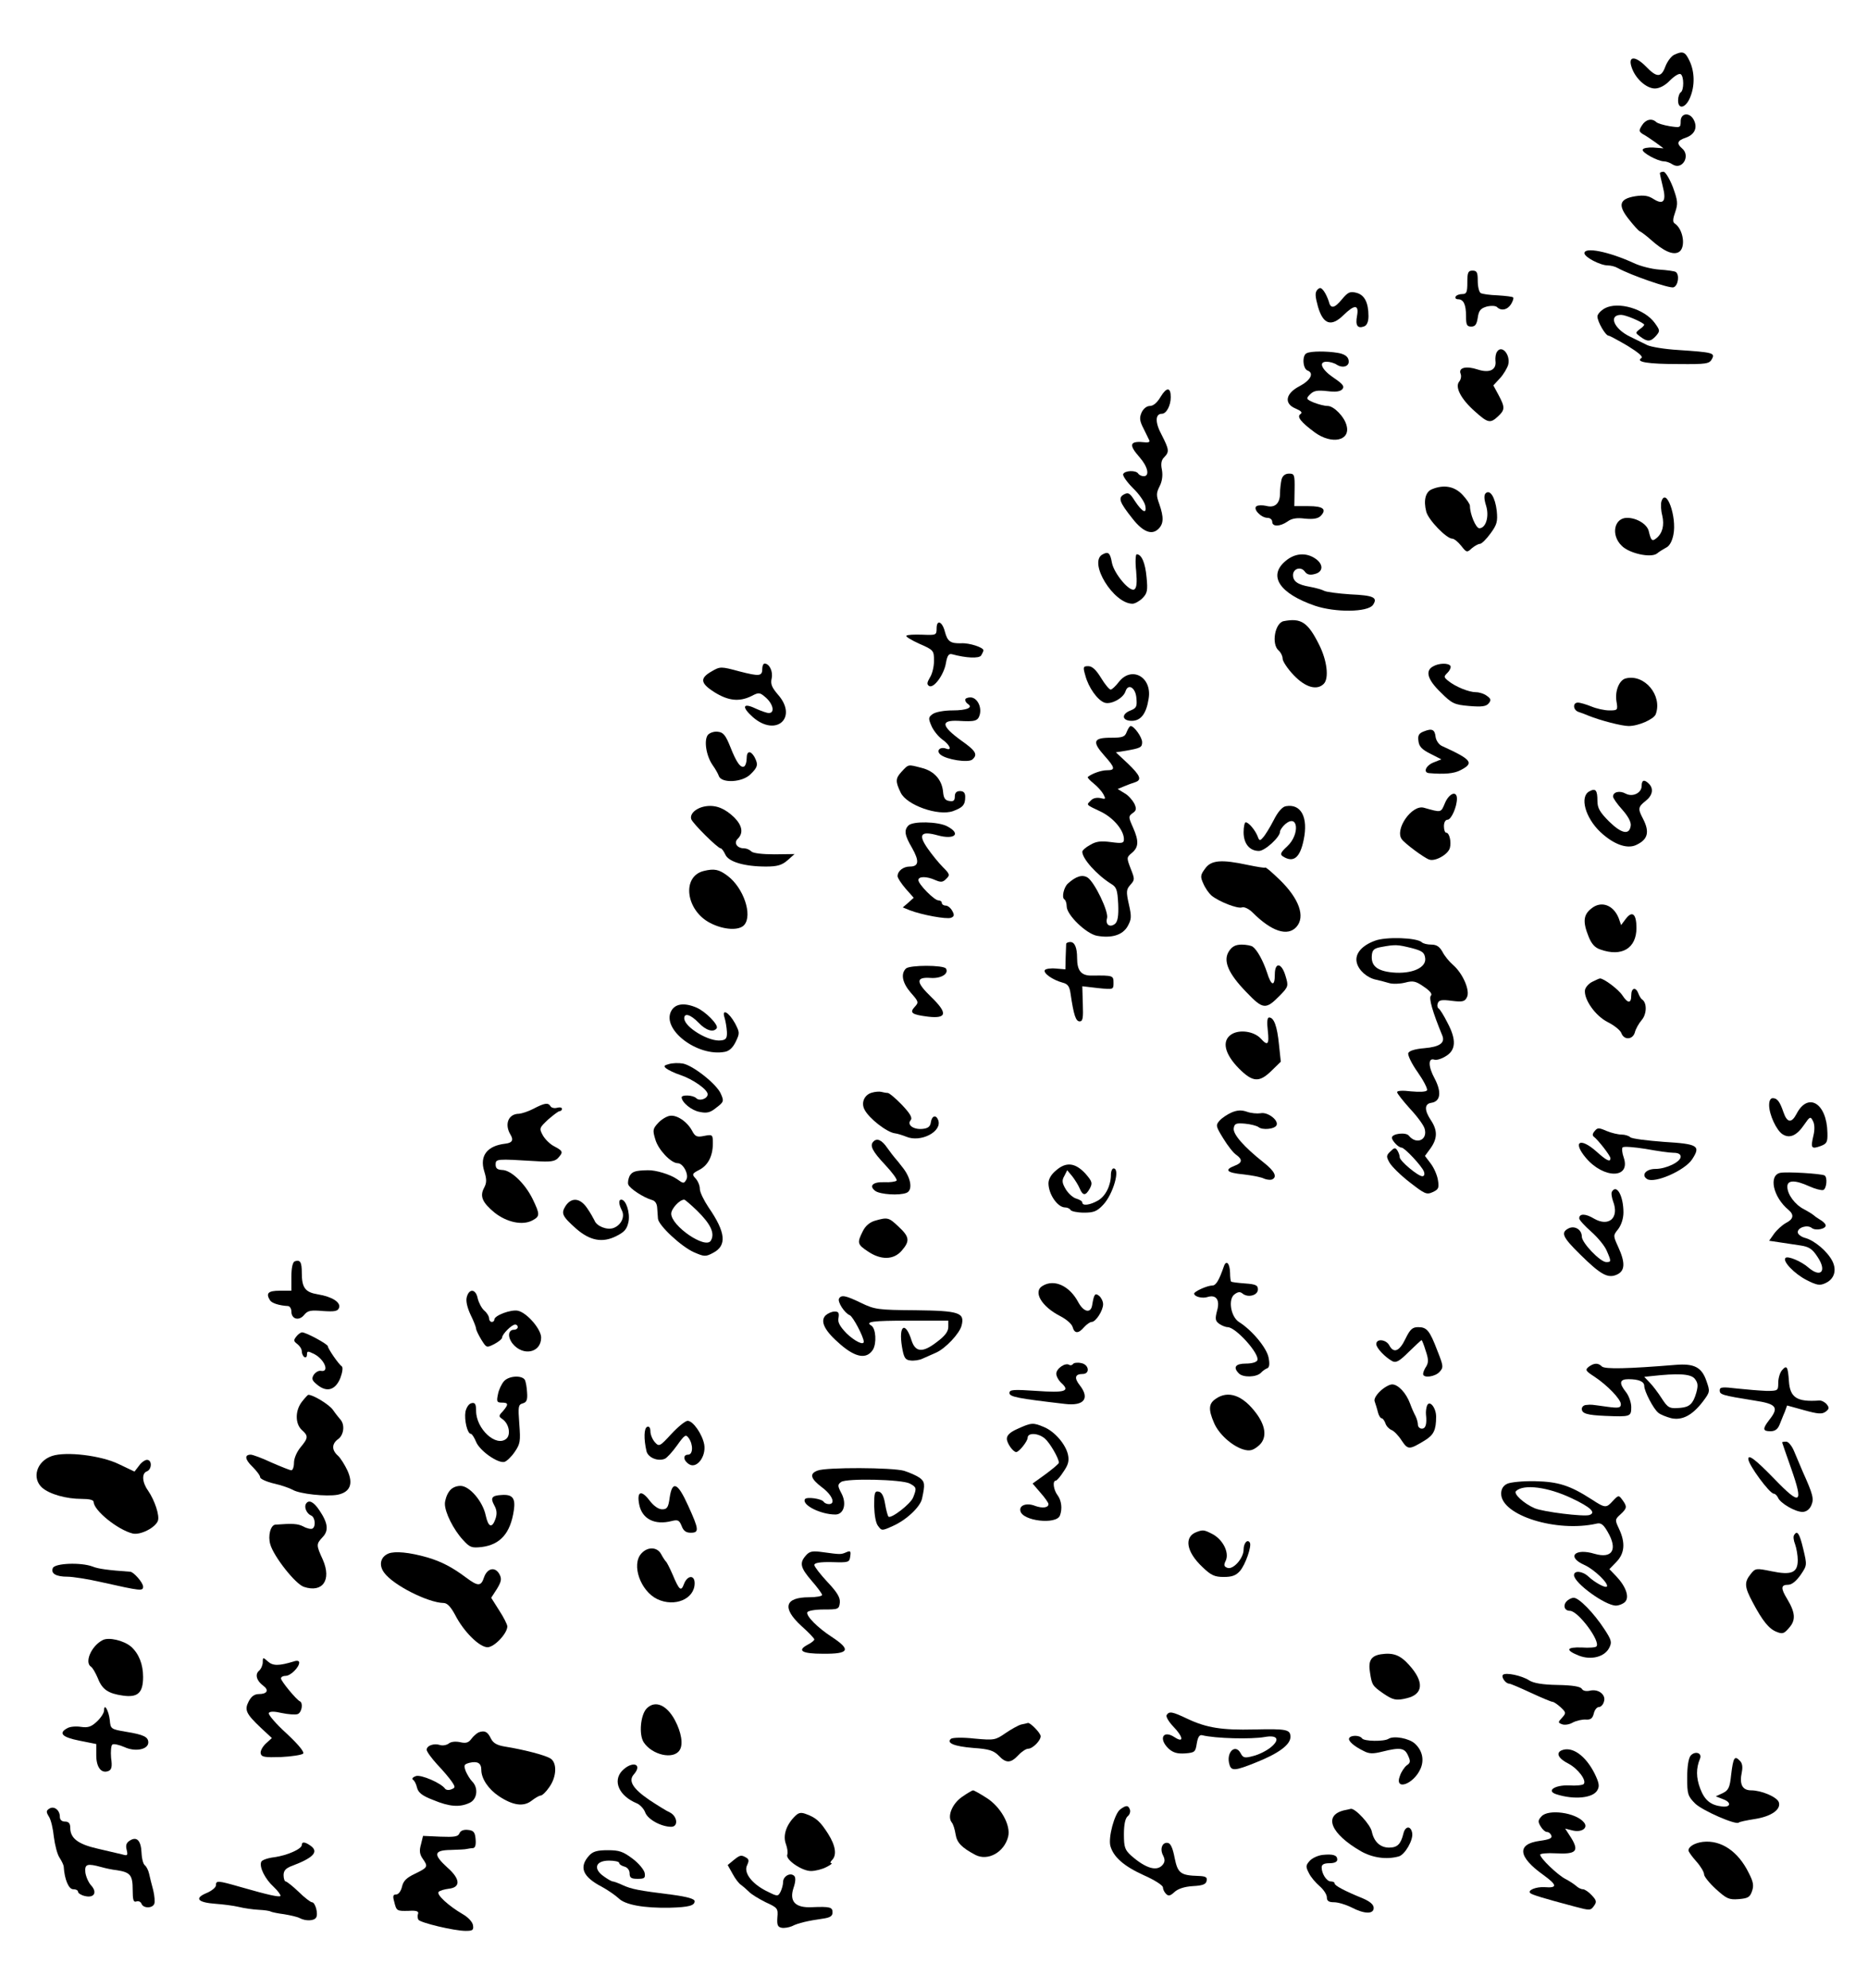 <?xml version="1.0" standalone="no"?>
<!DOCTYPE svg PUBLIC "-//W3C//DTD SVG 20010904//EN"
 "http://www.w3.org/TR/2001/REC-SVG-20010904/DTD/svg10.dtd">
<svg version="1.0" xmlns="http://www.w3.org/2000/svg"
 width="718pt" height="764pt" viewBox="0 0 718 764"
 preserveAspectRatio="xMidYMid meet">
<g transform="translate(0,764) scale(0.1,-0.1)"
fill="#000000" stroke="none">
<path d="M6434 7429 c-11 -6 -26 -26 -33 -45 -16 -43 -33 -43 -75 1 -42 42
-70 40 -54 -5 14 -42 56 -80 89 -80 17 0 39 11 58 31 17 17 35 28 41 24 13 -8
13 -62 0 -70 -5 -3 -10 -17 -10 -31 0 -36 29 -30 46 11 19 45 18 99 -2 141
-17 36 -26 39 -60 23z"/>
<path d="M6460 7174 c0 -25 -2 -25 -42 -19 -24 4 -47 11 -52 16 -17 16 -41 10
-55 -13 -12 -19 -12 -23 3 -33 10 -5 32 -20 49 -32 l31 -23 -39 3 c-21 1 -39
-2 -41 -8 -4 -11 58 -45 82 -45 8 0 23 -5 33 -12 38 -23 70 34 36 62 -22 19
-18 30 15 41 34 12 46 39 30 69 -16 30 -50 26 -50 -6z"/>
<path d="M6380 6974 c0 -3 5 -25 11 -50 15 -57 3 -73 -35 -49 -20 13 -37 16
-70 11 -62 -10 -69 -34 -25 -89 18 -23 37 -44 42 -46 5 -2 24 -16 42 -32 49
-44 85 -60 107 -48 29 15 19 89 -16 111 -7 5 -6 18 3 43 11 33 10 43 -9 96
-13 33 -29 59 -36 59 -8 0 -14 -3 -14 -6z"/>
<path d="M6090 6667 c0 -15 61 -47 90 -47 11 0 28 -4 38 -10 51 -28 201 -80
215 -74 18 7 23 49 8 59 -5 3 -33 7 -63 9 -29 2 -73 13 -98 25 -96 44 -190 63
-190 38z"/>
<path d="M5640 6555 c0 -38 -3 -45 -19 -45 -11 0 -23 -4 -26 -10 -3 -5 1 -10
9 -10 21 0 31 -19 31 -65 0 -33 3 -40 20 -40 15 0 21 8 25 34 4 28 11 36 35
43 17 4 34 3 39 -2 16 -16 40 -11 54 11 7 12 11 23 8 26 -2 3 -29 6 -59 8 -30
1 -60 5 -66 9 -6 4 -11 25 -11 47 0 32 -3 39 -20 39 -17 0 -20 -7 -20 -45z"/>
<path d="M5063 6526 c-9 -11 -8 -25 3 -65 20 -68 51 -78 98 -32 43 42 60 41
52 -3 -7 -37 2 -50 28 -40 10 4 16 18 16 39 0 52 -15 82 -47 90 -24 6 -32 2
-54 -24 -30 -37 -45 -39 -52 -8 -4 12 -12 30 -19 39 -11 14 -15 14 -25 4z"/>
<path d="M6168 6455 c-16 -9 -28 -23 -28 -31 0 -20 31 -74 43 -74 4 0 37 -18
73 -39 42 -26 61 -42 53 -47 -24 -15 25 -23 143 -23 107 -1 118 1 128 19 13
24 4 26 -129 35 -52 3 -106 12 -120 19 -14 7 -43 21 -65 32 -63 30 -85 84 -35
84 17 0 74 -24 88 -36 3 -2 -4 -11 -15 -18 -19 -15 -19 -15 1 -30 27 -20 39
-20 60 3 16 19 16 21 -4 49 -39 55 -142 85 -193 57z"/>
<path d="M5754 6288 c-5 -7 -7 -22 -6 -34 5 -35 -22 -49 -68 -34 -45 15 -75 7
-66 -16 4 -9 1 -23 -5 -30 -18 -21 7 -68 59 -114 51 -46 60 -48 90 -20 27 25
27 35 2 82 l-20 37 25 27 c14 15 28 39 32 52 10 39 -25 79 -43 50z"/>
<path d="M5023 6283 c-19 -7 -16 -60 3 -67 26 -10 11 -38 -31 -60 -54 -28 -61
-67 -15 -86 21 -9 27 -15 19 -21 -16 -10 1 -31 55 -71 65 -47 137 -32 122 26
-8 34 -49 76 -73 76 -12 0 -35 6 -53 13 -30 13 -31 15 -14 32 14 14 28 16 65
12 33 -4 51 -2 59 8 8 10 2 19 -32 42 -48 32 -62 63 -29 63 12 0 30 -5 40 -12
25 -15 51 -4 44 20 -3 13 -17 22 -41 26 -43 7 -102 7 -119 -1z"/>
<path d="M4461 6115 c-13 -22 -28 -35 -41 -35 -12 0 -25 -10 -32 -25 -9 -21
-8 -32 8 -63 10 -20 20 -41 22 -45 2 -5 -4 -8 -14 -7 -62 7 -68 -7 -24 -57 32
-36 40 -73 16 -73 -8 0 -18 5 -21 10 -9 14 -52 12 -58 -2 -2 -7 15 -31 38 -54
23 -22 44 -52 47 -67 7 -34 -11 -26 -40 18 -19 30 -25 34 -42 25 -23 -13 -18
-29 33 -93 39 -50 73 -64 98 -41 22 20 23 45 5 97 -12 33 -12 42 1 68 10 19
13 42 9 64 -5 23 -2 38 9 48 20 21 19 29 -10 86 -26 48 -25 81 1 81 17 0 34
31 34 64 0 39 -16 39 -39 1z"/>
<path d="M4926 5798 c-3 -13 -6 -37 -6 -54 0 -39 -20 -57 -53 -48 -14 3 -31 3
-37 -1 -16 -10 17 -45 42 -45 10 0 18 -7 18 -15 0 -20 30 -19 59 1 16 12 36
15 67 11 32 -3 49 0 60 10 25 26 10 38 -47 38 l-54 0 1 63 c1 58 -1 62 -21 62
-15 0 -25 -8 -29 -22z"/>
<path d="M5504 5760 c-25 -10 -33 -43 -22 -86 8 -32 78 -104 100 -104 7 0 22
-12 34 -27 21 -27 23 -27 41 -10 11 9 25 17 31 17 7 0 25 18 41 40 25 34 28
46 24 87 -6 52 -26 84 -43 67 -6 -6 -6 -22 2 -47 13 -42 -1 -87 -26 -87 -13 0
-36 54 -36 86 0 7 -13 26 -29 43 -30 32 -71 40 -117 21z"/>
<path d="M6386 5713 c-3 -10 -2 -34 3 -53 9 -39 1 -69 -22 -88 -17 -14 -21
-10 -30 28 -7 26 -46 50 -83 50 -50 0 -63 -66 -21 -107 29 -30 113 -48 136
-30 7 6 23 16 34 22 14 6 24 25 29 50 14 69 -28 185 -46 128z"/>
<path d="M4237 5509 c-54 -31 43 -189 116 -189 9 0 27 10 38 21 19 19 21 30
16 81 -5 55 -19 88 -38 88 -4 0 -6 -29 -2 -64 4 -46 2 -65 -7 -71 -18 -11 -78
61 -86 102 -7 39 -14 45 -37 32z"/>
<path d="M4941 5484 c-68 -57 -23 -125 114 -172 78 -26 201 -25 222 3 20 29 3
37 -87 41 -46 3 -90 9 -99 13 -9 5 -34 12 -56 16 -47 8 -65 21 -65 45 0 25 30
34 45 14 8 -12 20 -15 38 -10 34 8 35 38 2 60 -36 24 -79 20 -114 -10z"/>
<path d="M4934 5253 c-34 -7 -48 -89 -19 -113 8 -7 15 -21 15 -31 0 -10 19
-39 43 -64 45 -47 89 -59 115 -33 21 21 13 90 -18 151 -43 86 -69 103 -136 90z"/>
<path d="M3600 5225 c0 -26 -2 -26 -55 -24 -30 1 -58 0 -61 -4 -4 -3 19 -17
50 -31 55 -24 56 -26 56 -66 0 -22 -7 -51 -16 -64 -11 -19 -12 -26 -3 -32 18
-11 58 44 65 89 5 28 11 36 23 33 55 -15 104 -17 112 -5 5 8 9 17 9 20 0 11
-54 29 -86 27 -41 -1 -52 7 -62 44 -10 40 -32 49 -32 13z"/>
<path d="M2930 5071 c0 -30 -10 -31 -88 -11 -70 19 -74 19 -105 1 -48 -27 -46
-46 9 -81 53 -33 95 -38 142 -15 29 15 32 15 56 -6 28 -25 35 -59 11 -59 -8 0
-30 8 -50 17 -50 24 -56 7 -11 -33 90 -78 174 -1 96 87 -23 27 -29 40 -24 62
6 27 -9 57 -27 57 -5 0 -9 -9 -9 -19z"/>
<path d="M5508 5079 c-31 -17 -21 -51 30 -100 43 -43 52 -47 109 -52 48 -4 65
-2 75 10 10 12 9 18 -7 29 -10 8 -29 14 -42 14 -27 0 -79 21 -107 44 -17 14
-17 16 -2 31 9 9 14 21 11 26 -8 12 -45 11 -67 -2z"/>
<path d="M4172 5043 c12 -45 46 -93 73 -103 24 -9 72 16 81 43 10 32 39 15 42
-26 3 -32 0 -38 -22 -47 -37 -14 -34 -40 4 -40 35 0 56 27 65 85 14 83 -65
127 -114 65 -13 -17 -27 -30 -32 -30 -5 0 -22 20 -37 45 -19 31 -34 45 -49 45
-20 0 -21 -3 -11 -37z"/>
<path d="M6249 5033 c-25 -6 -42 -48 -36 -87 6 -35 5 -36 -27 -36 -19 0 -50 7
-69 15 -20 8 -43 15 -52 15 -21 0 -19 -29 3 -36 9 -3 26 -9 37 -14 47 -19 129
-40 155 -40 38 0 96 26 104 45 27 72 -43 156 -115 138z"/>
<path d="M3710 4951 c0 -6 5 -13 10 -16 22 -14 -4 -25 -59 -25 -32 0 -65 -6
-76 -14 -17 -12 -17 -17 -5 -45 7 -17 26 -41 41 -52 30 -21 40 -45 16 -36 -24
9 -40 -8 -22 -23 23 -19 105 -32 122 -19 22 19 15 33 -42 73 -77 56 -81 79
-12 76 65 -4 76 -1 83 24 8 31 -11 66 -36 66 -11 0 -20 -4 -20 -9z"/>
<path d="M4331 4828 c-7 -20 -16 -23 -62 -23 -67 0 -72 -15 -24 -69 42 -47 43
-56 9 -56 -21 0 -58 -13 -73 -26 -2 -2 8 -13 23 -25 14 -11 31 -30 37 -41 10
-19 9 -20 -11 -15 -14 3 -29 0 -37 -9 -18 -18 -21 -15 40 -44 48 -24 87 -71
87 -105 0 -15 -6 -17 -50 -11 -39 5 -57 3 -80 -11 -17 -9 -30 -21 -30 -26 0
-27 56 -89 110 -123 22 -13 25 -23 28 -78 2 -46 -2 -67 -12 -76 -20 -16 -38
-3 -31 21 8 24 -48 140 -75 157 -20 12 -44 5 -75 -23 -16 -14 -25 -54 -14 -61
5 -3 9 -15 9 -27 0 -33 75 -105 116 -113 56 -10 98 2 118 36 15 27 16 37 5 85
-11 49 -10 57 6 75 17 19 17 22 1 62 -16 42 -16 43 4 60 27 22 28 46 5 98 -18
40 -18 43 -2 55 15 10 16 17 7 37 -7 13 -23 32 -38 40 l-26 16 24 10 c14 6 33
13 43 16 27 9 20 26 -28 72 l-46 43 38 6 c57 10 63 13 63 33 0 19 -31 62 -44
62 -4 0 -10 -10 -15 -22z"/>
<path d="M5472 4829 c-18 -7 -23 -15 -20 -36 2 -21 13 -33 45 -49 l43 -22 -30
-12 c-30 -12 -41 -39 -17 -41 58 -5 97 -2 122 12 52 27 42 40 -72 92 -12 5
-23 21 -25 35 -3 29 -14 34 -46 21z"/>
<path d="M2721 4816 c-16 -20 -7 -80 18 -116 10 -14 21 -33 24 -42 10 -29 91
-25 122 7 28 27 30 37 15 66 -15 26 -30 24 -30 -5 0 -14 -4 -27 -9 -31 -14 -8
-30 14 -54 75 -18 45 -27 56 -48 58 -14 2 -31 -4 -38 -12z"/>
<path d="M3465 4674 c-23 -25 -24 -37 -3 -80 23 -48 144 -91 201 -71 38 14 47
24 47 55 0 15 -6 22 -20 22 -14 0 -20 -7 -20 -21 0 -15 -5 -20 -21 -17 -16 2
-22 11 -24 34 -4 47 -34 81 -82 93 -54 14 -50 15 -78 -15z"/>
<path d="M6310 4620 c0 -27 -34 -44 -61 -30 -23 13 -49 7 -49 -11 0 -6 16 -29
36 -51 22 -25 34 -47 32 -61 -5 -37 -35 -31 -83 16 -36 36 -45 52 -45 79 0 42
-7 50 -31 37 -38 -20 -16 -101 42 -156 50 -47 101 -66 136 -51 47 21 55 50 28
102 -20 38 -19 45 10 68 27 21 32 47 13 66 -18 18 -28 15 -28 -8z"/>
<path d="M5554 4554 c-16 -38 -13 -37 -81 -18 -46 13 -113 -83 -85 -121 11
-16 85 -71 105 -78 23 -9 74 20 80 45 6 23 -2 58 -14 58 -5 0 -9 11 -9 25 0
15 6 25 14 25 14 0 36 49 36 81 0 32 -30 21 -46 -17z"/>
<path d="M2715 4542 c-38 -5 -65 -29 -58 -50 6 -17 102 -112 113 -112 4 0 12
-11 18 -24 12 -28 74 -46 156 -46 43 0 61 5 83 24 l27 24 -77 -1 c-46 0 -82 4
-89 11 -7 7 -19 12 -28 12 -27 0 -41 21 -24 37 22 22 17 50 -13 81 -35 34 -69
49 -108 44z"/>
<path d="M4943 4542 c-14 -2 -31 -21 -48 -55 -15 -29 -33 -58 -41 -66 -11 -13
-14 -12 -20 5 -9 23 -34 54 -46 54 -4 0 -8 -17 -8 -38 0 -44 23 -72 59 -72 23
0 81 53 81 74 0 6 9 19 20 29 50 42 57 -39 8 -85 -26 -24 -29 -31 -17 -39 41
-26 66 -5 80 64 18 86 -10 139 -68 129z"/>
<path d="M3492 4468 c-18 -18 -15 -38 14 -87 28 -50 26 -71 -9 -71 -25 0 -47
-17 -47 -37 0 -7 14 -28 31 -48 l31 -35 -21 -19 -21 -18 27 -11 c47 -18 140
-35 158 -29 13 5 14 11 5 27 -6 11 -17 20 -25 20 -8 0 -15 5 -15 10 0 6 -6 10
-13 10 -16 0 -77 62 -77 78 0 15 32 15 65 0 21 -9 29 -9 42 5 15 14 14 18 -13
45 -16 16 -42 48 -58 71 -38 54 -27 69 38 51 66 -18 92 6 36 35 -35 18 -131
20 -148 3z"/>
<path d="M4632 4302 c-18 -24 -19 -31 -7 -57 7 -17 21 -37 31 -46 29 -24 101
-52 118 -46 8 3 26 -5 41 -20 72 -72 134 -93 168 -55 35 39 11 108 -64 181
-29 28 -54 50 -56 47 -2 -2 -32 3 -66 10 -102 22 -142 19 -165 -14z"/>
<path d="M2705 4293 c-86 -21 -69 -152 25 -200 52 -27 112 -30 131 -7 32 38
-3 142 -64 188 -33 25 -51 29 -92 19z"/>
<path d="M6117 4149 c-31 -24 -34 -51 -11 -108 11 -28 24 -43 46 -50 82 -29
138 5 138 83 0 54 -16 68 -41 35 l-18 -24 -9 26 c-20 51 -67 69 -105 38z"/>
<path d="M5285 4025 c-52 -19 -78 -51 -70 -84 7 -30 40 -59 75 -66 14 -3 36
-9 50 -13 14 -4 41 -3 61 2 30 8 41 6 72 -16 24 -16 33 -28 27 -34 -9 -9 6
-62 44 -154 11 -28 -11 -43 -69 -48 -36 -3 -59 -10 -62 -19 -3 -7 13 -41 36
-73 23 -33 39 -64 36 -70 -4 -6 -28 -7 -61 -4 -32 4 -54 3 -54 -3 0 -5 23 -34
50 -64 28 -30 53 -64 56 -77 12 -43 -32 -62 -61 -26 -11 14 -65 8 -65 -8 0
-11 25 -38 37 -38 12 0 79 -72 86 -92 4 -11 1 -18 -6 -18 -17 0 -87 59 -87 73
0 7 -4 18 -9 26 -8 12 -12 11 -27 -4 -16 -15 -16 -20 -3 -43 8 -14 42 -48 77
-75 58 -45 65 -49 89 -38 22 10 25 16 20 46 -3 19 -15 47 -28 64 l-22 29 22
30 c26 37 27 68 1 107 -26 39 -25 63 1 67 36 5 41 41 13 94 -25 46 -25 80 -1
72 6 -3 26 2 42 12 41 23 44 63 9 129 -14 28 -30 54 -35 56 -4 3 -6 12 -2 21
4 11 16 13 53 8 41 -5 50 -3 58 13 14 25 -15 92 -53 125 -15 13 -33 35 -41 51
-11 19 -22 27 -42 27 -16 0 -32 4 -37 9 -19 18 -138 22 -180 6z m140 -28 c42
-11 50 -17 53 -39 5 -37 -52 -62 -126 -55 -60 6 -83 26 -79 67 2 20 9 26 37
31 54 10 62 9 115 -4z"/>
<path d="M4098 4013 c0 -5 -1 -28 -2 -53 l-1 -45 -36 3 c-21 2 -40 -1 -43 -6
-7 -12 31 -38 68 -48 20 -5 27 -14 31 -43 12 -82 20 -106 35 -106 12 0 14 13
12 67 l-2 68 60 -7 c60 -6 60 -6 60 20 0 28 -1 29 -82 28 -42 -1 -58 18 -58
68 0 39 -9 61 -26 61 -8 0 -15 -3 -16 -7z"/>
<path d="M4724 3985 c-24 -36 -4 -85 66 -157 65 -68 75 -69 130 -13 32 33 33
36 21 75 -15 51 -41 54 -41 5 0 -48 -14 -44 -30 8 -15 45 -38 87 -55 99 -5 4
-25 8 -42 8 -24 0 -37 -7 -49 -25z"/>
<path d="M3482 3918 c-21 -21 -13 -56 19 -93 30 -34 31 -37 15 -54 -21 -23
-12 -30 52 -38 72 -8 75 14 11 76 -59 57 -60 77 -2 73 40 -3 71 16 59 36 -9
14 -140 14 -154 0z"/>
<path d="M6120 3867 c-14 -7 -26 -21 -28 -32 -4 -36 40 -99 88 -123 24 -12 48
-31 52 -42 10 -28 44 -26 52 3 3 13 15 34 26 47 20 23 21 66 2 79 -5 3 -11 14
-15 24 -10 26 -27 21 -27 -8 0 -32 -13 -32 -34 0 -15 23 -71 65 -86 65 -3 0
-16 -6 -30 -13z"/>
<path d="M2580 3755 c-38 -71 101 -177 206 -157 17 3 31 16 42 39 16 33 15 36
-3 71 -24 43 -52 58 -40 21 4 -13 8 -37 9 -54 1 -24 -3 -31 -22 -33 -46 -7
-142 51 -142 85 0 22 25 14 55 -17 28 -30 58 -39 70 -21 7 13 -43 64 -78 79
-47 20 -82 15 -97 -13z"/>
<path d="M4873 3680 c6 -54 0 -61 -27 -31 -26 28 -82 36 -113 16 -38 -25 -26
-75 29 -131 53 -53 78 -55 125 -9 l36 35 -7 66 c-7 70 -19 104 -38 104 -7 0
-9 -17 -5 -50z"/>
<path d="M2571 3551 c-19 -5 -21 -8 -10 -17 8 -6 32 -18 54 -25 48 -16 105
-56 105 -74 0 -17 -31 -28 -44 -15 -12 12 -56 14 -56 3 1 -20 39 -51 70 -56
28 -6 41 -2 64 17 28 21 29 25 17 52 -15 37 -106 109 -146 117 -17 3 -41 2
-54 -2z"/>
<path d="M3351 3441 c-29 -8 -42 -39 -28 -65 17 -34 86 -87 116 -91 9 -1 29
-7 44 -13 56 -24 140 20 123 64 -8 21 -24 17 -28 -8 -2 -17 -11 -24 -31 -26
-35 -4 -62 15 -47 33 8 9 -1 25 -33 59 -24 25 -49 46 -55 46 -6 0 -16 2 -24 4
-7 2 -24 1 -37 -3z"/>
<path d="M6800 3393 c0 -36 28 -97 52 -112 27 -17 54 -5 82 36 22 32 25 34 34
16 7 -12 8 -34 2 -58 -11 -47 -8 -52 28 -39 24 9 27 15 26 51 -2 114 -75 158
-119 72 -19 -36 -36 -34 -50 7 -14 41 -24 54 -41 54 -9 0 -14 -10 -14 -27z"/>
<path d="M2050 3379 c-19 -10 -44 -18 -55 -19 -41 0 -57 -40 -33 -80 13 -21 7
-32 -20 -35 -69 -8 -99 -46 -81 -105 10 -32 10 -45 0 -64 -18 -33 -7 -57 40
-96 47 -37 107 -50 145 -30 30 16 30 23 1 83 -29 59 -83 111 -117 111 -18 1
-25 6 -25 21 0 22 4 22 153 13 58 -4 75 -1 87 12 21 23 19 27 -15 45 -16 8
-36 28 -44 43 -14 26 -13 28 21 60 20 17 39 32 44 32 5 0 9 4 9 9 0 5 -8 7
-19 4 -10 -3 -22 0 -25 6 -9 15 -24 12 -66 -10z"/>
<path d="M4734 3365 c-16 -7 -37 -21 -46 -31 -16 -18 -15 -22 14 -69 17 -28
39 -56 50 -63 25 -18 23 -31 -7 -42 -41 -16 -29 -27 35 -33 34 -4 69 -11 78
-16 9 -4 23 -6 30 -4 23 9 12 32 -30 65 -77 61 -119 109 -116 132 3 18 8 21
43 18 22 -2 45 -8 52 -13 15 -13 65 -8 70 8 7 19 -35 51 -62 45 -13 -2 -37 0
-53 6 -20 7 -37 6 -58 -3z"/>
<path d="M2574 3352 c-12 -2 -32 -14 -44 -27 -21 -23 -22 -28 -11 -64 11 -39
60 -91 86 -91 21 0 44 -44 33 -63 -9 -16 -11 -16 -36 2 -26 18 -82 35 -112 34
-48 -1 -60 -5 -70 -22 -5 -11 -8 -26 -5 -33 6 -16 59 -50 90 -59 13 -3 20 -14
21 -30 1 -13 2 -32 3 -42 2 -26 89 -107 138 -129 39 -17 45 -18 73 -3 55 28
50 79 -17 176 -18 27 -33 58 -33 70 0 13 -7 30 -16 40 -15 16 -14 19 13 33 34
17 53 53 53 102 0 34 -1 35 -33 29 -28 -6 -35 -3 -47 20 -19 35 -59 62 -86 57z
m105 -364 c53 -52 70 -88 53 -116 -21 -33 -152 57 -152 104 0 19 32 54 50 54
3 0 25 -19 49 -42z"/>
<path d="M6129 3293 c-8 -9 -9 -17 -3 -21 16 -12 64 -73 64 -83 0 -16 -14 -10
-54 26 -63 56 -93 38 -40 -25 69 -81 173 -80 145 2 -6 17 -8 35 -4 39 5 4 44
1 88 -6 44 -8 92 -15 108 -15 17 0 27 -5 27 -15 0 -20 -56 -47 -97 -47 -37 0
-56 -24 -32 -39 29 -18 145 33 173 76 34 52 23 59 -109 67 -65 5 -123 12 -129
18 -5 5 -20 10 -33 10 -13 0 -39 6 -58 14 -30 13 -35 13 -46 -1z"/>
<path d="M3357 3253 c-15 -15 -4 -37 45 -89 28 -30 48 -57 44 -61 -4 -4 -25
-7 -46 -6 -45 2 -62 -14 -35 -34 19 -13 91 -18 119 -7 24 9 19 53 -11 93 -15
20 -30 38 -33 41 -3 3 -16 20 -29 38 -21 31 -40 40 -54 25z"/>
<path d="M4060 3143 c-19 -15 -30 -34 -30 -50 0 -42 35 -93 64 -93 8 0 18 -4
21 -10 3 -5 27 -10 52 -10 37 0 50 5 74 31 38 41 66 139 39 139 -5 0 -10 -11
-10 -24 0 -41 -20 -82 -49 -99 -31 -18 -61 -22 -61 -8 0 5 -10 11 -23 15 -12
3 -30 19 -40 35 -15 25 -16 35 -6 52 l11 22 20 -24 c10 -13 23 -34 28 -46 12
-29 23 -29 39 0 11 21 9 27 -17 57 -39 42 -74 46 -112 13z"/>
<path d="M6843 3133 c-46 -9 -28 -93 31 -142 23 -19 20 -36 -10 -51 -14 -8
-34 -26 -45 -41 l-19 -27 40 -6 c22 -3 58 -9 80 -12 33 -5 46 -13 66 -44 37
-55 13 -82 -35 -41 -27 24 -80 46 -88 37 -13 -12 34 -61 81 -85 39 -20 51 -22
72 -12 34 15 45 49 27 85 -19 37 -68 79 -105 89 -15 4 -28 14 -28 22 0 18 37
30 54 16 15 -12 58 -3 53 12 -2 6 -12 15 -23 21 -10 6 -21 14 -24 17 -3 3 -19
13 -36 22 -35 18 -64 57 -64 87 0 26 30 26 85 1 22 -10 46 -16 53 -14 13 5 17
49 5 56 -13 7 -146 15 -170 10z"/>
<path d="M6196 3061 c-4 -5 -1 -22 4 -37 25 -64 -16 -100 -73 -67 -33 20 -57
20 -57 1 0 -6 21 -29 46 -51 26 -23 53 -56 60 -74 18 -41 17 -43 -2 -43 -23 0
-94 74 -94 98 0 27 -28 44 -52 31 -30 -16 -21 -34 45 -99 79 -78 107 -94 142
-78 31 14 33 45 5 106 -20 44 -20 44 0 69 12 16 20 41 20 64 0 63 -26 110 -44
80z"/>
<path d="M2174 3006 c-18 -29 -14 -39 41 -88 53 -46 101 -55 154 -28 32 16 41
27 47 56 6 35 -10 84 -28 84 -11 0 -10 -17 2 -41 13 -24 -2 -57 -32 -68 -25
-9 -65 7 -73 29 -4 8 -16 30 -28 47 -27 40 -60 43 -83 9z"/>
<path d="M3363 2949 c-20 -6 -37 -20 -47 -41 -22 -44 -21 -50 20 -77 50 -34
99 -33 130 3 32 37 30 53 -12 92 -38 36 -42 37 -91 23z"/>
<path d="M1133 2793 c-8 -3 -13 -25 -13 -59 l0 -54 -45 0 c-45 0 -54 -10 -37
-37 7 -11 35 -20 70 -22 6 -1 12 -10 12 -21 0 -30 30 -37 49 -13 14 17 25 19
72 15 45 -3 57 -1 62 12 8 21 -26 43 -81 52 -49 8 -62 25 -62 83 0 41 -6 51
-27 44z"/>
<path d="M4704 2773 c-18 -52 -30 -73 -44 -73 -20 0 -70 -23 -70 -31 0 -12 32
-20 52 -13 33 10 48 -12 36 -53 -8 -31 -7 -39 8 -50 10 -7 25 -13 33 -13 32
-1 123 -103 114 -127 -3 -8 -22 -13 -44 -13 -40 0 -51 -14 -27 -38 16 -16 66
-15 84 2 7 8 19 16 25 18 8 3 10 16 5 41 -7 37 -63 105 -114 137 -32 21 -42
88 -17 106 13 10 22 11 31 3 21 -17 59 -7 59 16 0 16 -8 20 -50 23 -27 2 -51
5 -53 7 -2 2 -4 17 -4 34 -1 37 -15 51 -24 24z"/>
<path d="M4008 2699 c-39 -22 -5 -80 68 -117 23 -12 44 -30 47 -42 7 -25 22
-26 44 0 10 11 23 20 29 20 16 0 44 44 44 68 0 11 -7 25 -15 32 -16 13 -20 7
-27 -35 -5 -33 -32 -28 -53 10 -33 63 -92 91 -137 64z"/>
<path d="M1794 2655 c-4 -15 2 -40 15 -68 12 -24 21 -48 21 -53 0 -5 9 -24 20
-42 20 -32 20 -32 50 -17 17 9 30 20 30 25 0 13 37 50 50 50 6 0 10 -4 10 -10
0 -5 -6 -10 -14 -10 -23 0 -26 -27 -6 -53 40 -50 110 -36 110 23 0 32 -54 95
-89 103 -26 6 -91 -18 -91 -34 0 -5 -4 -9 -10 -9 -5 0 -10 6 -10 13 0 8 -8 22
-19 31 -10 9 -21 30 -25 47 -7 36 -33 39 -42 4z"/>
<path d="M3225 2650 c-7 -12 21 -56 41 -64 12 -4 54 -84 54 -102 0 -15 -35 2
-66 32 -26 27 -35 43 -31 60 3 19 0 24 -15 24 -11 0 -26 -7 -35 -15 -22 -23
-3 -60 58 -112 58 -50 100 -57 124 -20 15 24 12 82 -6 93 -25 15 4 19 144 19
l152 0 0 -24 c0 -18 -13 -35 -44 -58 -54 -42 -82 -40 -97 5 -24 77 -51 60 -37
-24 7 -41 12 -50 32 -52 13 -2 35 1 47 7 13 6 36 16 52 23 36 16 90 73 98 104
13 50 -9 57 -178 59 -144 1 -156 3 -208 28 -60 29 -76 32 -85 17z"/>
<path d="M5402 2495 c-23 -48 -45 -57 -62 -25 -12 23 -50 27 -50 5 0 -15 33
-50 62 -66 14 -7 27 0 63 36 26 25 47 45 49 45 2 0 9 -18 16 -41 11 -32 11
-45 2 -60 -7 -10 -12 -23 -12 -29 0 -17 46 -11 63 8 16 17 15 23 -8 81 -30 79
-41 91 -74 91 -22 0 -31 -8 -49 -45z"/>
<path d="M1139 2504 c-11 -14 -11 -18 4 -29 9 -7 17 -19 17 -28 0 -9 5 -19 10
-22 6 -3 10 1 10 10 0 14 3 14 29 1 39 -21 58 -70 25 -64 -9 2 -21 -5 -28 -15
-9 -15 -7 -22 13 -38 37 -31 70 -21 89 25 8 21 11 41 6 45 -13 9 -54 69 -54
78 -1 8 -83 53 -99 53 -5 0 -15 -7 -22 -16z"/>
<path d="M4124 2398 c-3 -4 -9 -6 -14 -3 -15 10 -50 -14 -50 -34 0 -10 9 -26
20 -36 34 -31 14 -38 -96 -30 -89 6 -104 5 -104 -8 0 -15 33 -21 213 -42 74
-9 97 21 57 72 -22 28 -18 43 11 43 30 0 25 37 -6 42 -14 3 -28 1 -31 -4z"/>
<path d="M6107 2388 c-15 -12 -13 -16 21 -38 50 -33 102 -87 102 -106 0 -14
-8 -16 -52 -10 -66 9 -60 9 -80 7 -10 0 -18 -7 -18 -15 0 -18 20 -24 90 -27
97 -4 100 -3 100 34 0 17 -9 43 -20 57 -28 35 -25 50 9 50 40 0 61 -9 61 -26
0 -20 35 -88 54 -103 8 -7 31 -16 50 -21 42 -9 81 11 122 65 27 36 27 38 13
78 -18 53 -47 68 -119 62 -183 -15 -272 -17 -283 -6 -14 14 -29 14 -50 -1z
m406 -45 c13 -16 15 -26 7 -55 -12 -42 -26 -55 -60 -58 -43 -4 -49 -1 -74 38
-13 20 -33 47 -45 59 l-21 22 28 3 c100 11 148 9 165 -9z"/>
<path d="M6849 2374 c-8 -10 -14 -31 -14 -48 0 -30 -1 -31 -45 -31 -25 1 -75
5 -112 9 -58 7 -68 6 -68 -7 0 -16 8 -19 133 -39 86 -13 96 -26 57 -75 -26
-34 -25 -43 5 -43 18 0 28 8 35 25 6 14 14 36 20 49 l9 25 65 -18 c54 -15 69
-16 83 -6 14 11 15 15 4 29 -7 8 -20 15 -29 14 -85 -6 -112 11 -116 75 -4 56
-8 63 -27 41z"/>
<path d="M1937 2332 c-9 -10 -20 -33 -23 -50 -6 -28 -4 -32 15 -32 26 0 26 -7
4 -33 -17 -18 -17 -20 -1 -31 25 -18 32 -60 14 -75 -39 -33 -116 38 -116 107
0 26 -4 33 -17 30 -11 -2 -20 -16 -24 -33 -5 -31 7 -85 21 -85 4 0 13 -14 20
-31 14 -34 82 -82 108 -77 9 2 27 19 40 38 22 32 23 42 18 108 -5 67 -4 74 13
79 15 4 19 13 17 41 -1 21 -5 43 -9 50 -12 18 -62 15 -80 -6z"/>
<path d="M5306 2295 c-17 -16 -26 -32 -22 -41 3 -9 9 -27 12 -40 3 -13 10 -24
14 -24 5 0 11 -9 15 -19 3 -11 14 -22 23 -26 9 -3 27 -21 39 -40 25 -37 29
-37 90 0 34 21 43 40 43 91 0 35 -26 66 -35 42 -3 -7 -5 -23 -4 -33 4 -38 -1
-55 -16 -55 -8 0 -15 7 -15 15 0 8 -4 23 -9 33 -5 9 -15 31 -21 48 -15 41 -46
74 -69 74 -10 0 -30 -11 -45 -25z"/>
<path d="M1161 2254 c-27 -34 -27 -85 -1 -109 26 -23 25 -31 -5 -67 -14 -17
-25 -42 -25 -59 0 -16 -5 -29 -10 -29 -6 0 -40 14 -77 30 -36 17 -72 30 -79
30 -25 0 -23 -18 6 -46 16 -16 30 -34 30 -41 0 -6 24 -17 53 -24 28 -6 61 -18
72 -24 26 -16 130 -27 173 -19 48 10 61 42 37 94 -10 21 -26 47 -36 56 -25 22
-24 46 1 64 21 15 26 53 10 73 -6 7 -20 24 -31 40 -16 21 -75 57 -94 57 -2 0
-13 -12 -24 -26z"/>
<path d="M4672 2264 c-26 -18 -28 -40 -6 -91 18 -44 70 -90 113 -103 24 -7 36
-4 56 12 35 27 33 73 -5 125 -52 71 -109 92 -158 57z"/>
<path d="M2580 2129 c-44 -48 -47 -49 -63 -31 -9 10 -17 29 -17 41 0 14 -5 21
-12 18 -13 -4 -14 -47 -3 -94 6 -24 43 -40 70 -29 8 3 29 26 47 51 30 42 34
44 45 29 18 -25 17 -64 -2 -64 -21 0 -19 -23 4 -37 29 -18 65 29 58 75 -7 40
-43 92 -64 92 -9 0 -37 -23 -63 -51z"/>
<path d="M3913 2150 c-30 -13 -43 -25 -43 -39 0 -17 24 -51 36 -51 11 0 44 42
44 55 0 20 40 19 66 -3 19 -16 54 -76 54 -93 0 -4 -23 -23 -51 -44 l-50 -36
30 -35 c17 -19 31 -39 31 -44 0 -14 -23 -17 -51 -7 -32 13 -62 3 -57 -19 7
-39 138 -54 152 -18 10 26 6 58 -9 78 -16 21 -20 56 -7 56 4 0 18 16 30 35 18
26 22 41 17 65 -9 40 -51 89 -92 106 -42 18 -49 17 -100 -6z"/>
<path d="M6850 2097 c0 -1 16 -47 35 -101 48 -137 36 -144 -66 -38 -72 74
-100 95 -99 75 1 -23 82 -133 98 -133 5 0 12 -7 16 -15 8 -21 66 -55 94 -55
14 0 27 9 34 25 11 25 7 41 -33 130 -9 22 -24 57 -33 78 -8 20 -22 37 -30 37
-9 0 -16 -1 -16 -3z"/>
<path d="M200 2045 c-59 -20 -79 -85 -38 -122 29 -25 92 -43 152 -43 30 0 46
-4 46 -12 1 -33 93 -107 150 -121 29 -7 87 22 97 49 7 20 -12 78 -38 116 -23
32 -25 67 -4 74 19 8 20 44 0 44 -8 0 -22 -10 -31 -23 l-17 -22 -61 29 c-68
33 -202 49 -256 31z"/>
<path d="M3143 1989 c-33 -12 -28 -31 17 -65 39 -29 53 -64 26 -64 -8 0 -17 4
-20 9 -8 12 -66 20 -72 10 -13 -22 60 -59 117 -59 32 0 44 41 24 80 -16 30
-16 35 -2 45 21 15 234 10 264 -6 26 -14 27 -18 13 -53 -9 -25 -86 -84 -95
-74 -3 3 -9 25 -13 49 -5 30 -13 45 -25 47 -15 3 -17 -5 -17 -55 1 -35 6 -66
15 -77 14 -19 15 -19 57 0 52 23 105 73 112 105 12 55 11 65 -9 80 -11 8 -38
20 -60 27 -46 13 -299 14 -332 1z"/>
<path d="M5793 1938 c-15 -7 -23 -20 -23 -38 0 -83 213 -150 367 -115 16 4 26
-3 42 -31 40 -68 19 -105 -50 -85 -76 23 -109 -12 -39 -43 37 -16 96 -73 86
-83 -6 -6 -45 15 -70 38 -23 22 -56 25 -56 6 0 -30 120 -117 161 -117 11 0 27
6 35 14 18 18 4 59 -34 99 l-26 27 27 28 c32 33 35 74 10 127 -16 34 -16 36 5
55 26 24 27 30 8 56 -14 19 -15 19 -36 -3 -26 -29 -30 -29 -82 5 -84 54 -128
68 -218 70 -47 1 -95 -4 -107 -10z m249 -56 c72 -34 94 -55 67 -64 -22 -7
-177 12 -210 26 -42 18 -83 56 -72 66 29 28 123 16 215 -28z"/>
<path d="M1726 1908 c-9 -12 -16 -34 -16 -47 0 -33 33 -99 69 -138 27 -30 34
-32 72 -28 72 9 111 53 124 141 7 47 -5 62 -47 59 -38 -2 -44 -11 -28 -40 10
-18 11 -33 4 -53 -13 -36 -27 -31 -37 14 -11 54 -62 114 -97 114 -18 0 -35 -8
-44 -22z"/>
<path d="M2574 1885 c-5 -38 -10 -45 -29 -45 -14 0 -33 13 -50 36 -31 40 -48
32 -38 -18 11 -55 59 -80 125 -63 24 6 29 3 38 -19 7 -19 17 -26 35 -26 33 0
32 12 -10 104 -40 89 -61 98 -71 31z"/>
<path d="M1176 1861 c-8 -13 3 -38 20 -45 15 -6 19 -42 5 -50 -5 -3 -21 0 -35
8 -22 11 -41 12 -108 7 -18 -2 -29 -43 -19 -76 13 -46 96 -152 129 -163 72
-24 107 26 73 104 -26 57 -26 60 -1 87 24 25 21 54 -13 104 -22 33 -41 41 -51
24z"/>
<path d="M4600 1753 c-50 -18 -41 -76 22 -135 33 -32 47 -38 82 -38 32 0 47 6
62 23 21 24 46 96 38 109 -9 15 -24 -2 -24 -27 0 -33 -40 -78 -62 -70 -14 5
-15 11 -6 29 13 31 -12 80 -52 101 -31 16 -36 17 -60 8z"/>
<path d="M6896 1741 c-4 -5 -2 -21 4 -36 5 -14 10 -42 10 -60 0 -49 -24 -59
-101 -43 -59 12 -62 12 -80 -11 -25 -31 -24 -49 7 -107 39 -74 64 -104 93
-115 22 -9 29 -7 48 16 26 29 24 58 -8 111 -25 41 -24 54 4 54 14 0 31 14 48
38 25 37 25 37 10 100 -14 59 -23 73 -35 53z"/>
<path d="M2465 1670 c-39 -43 -3 -144 61 -175 67 -32 144 0 144 61 0 33 -28
31 -41 -3 -11 -30 -18 -25 -44 37 -11 25 -22 47 -26 50 -3 3 -11 15 -18 28
-15 28 -52 29 -76 2z"/>
<path d="M1493 1670 c-31 -13 -38 -45 -16 -74 35 -48 169 -115 228 -116 14 0
28 -15 45 -47 33 -64 93 -123 124 -123 26 0 76 53 76 80 0 7 -14 35 -31 61
l-31 49 22 34 c17 28 19 39 10 56 -16 30 -46 25 -59 -10 -12 -37 -23 -37 -70
-2 -52 39 -94 61 -148 77 -70 20 -125 25 -150 15z"/>
<path d="M3098 1663 c-26 -29 -22 -47 22 -98 22 -25 40 -50 40 -54 0 -5 -23
-9 -50 -9 -94 0 -105 -41 -30 -110 28 -25 50 -48 50 -52 0 -4 -11 -13 -25 -20
-43 -23 -23 -35 58 -35 102 -1 110 15 32 66 -52 34 -97 79 -92 93 2 6 29 11
63 11 56 0 59 1 62 26 2 19 -9 39 -47 79 -28 30 -51 60 -51 66 0 8 21 12 68
11 64 -2 67 -1 70 22 3 20 1 23 -15 16 -21 -9 -22 -9 -88 0 -42 6 -53 4 -67
-12z"/>
<path d="M203 1614 c-8 -21 12 -33 57 -33 19 0 78 -9 130 -21 152 -34 160 -35
160 -17 0 15 -36 56 -49 57 -84 6 -123 11 -145 20 -45 17 -146 13 -153 -6z"/>
<path d="M6020 1485 c-13 -16 -6 -35 14 -35 32 0 120 -119 102 -137 -3 -4 -29
-6 -56 -4 -60 2 -64 -10 -12 -31 48 -19 101 -5 118 31 10 20 8 29 -19 70 -41
63 -98 121 -118 121 -9 0 -22 -7 -29 -15z"/>
<path d="M394 1337 c-44 -23 -70 -86 -44 -102 6 -4 17 -23 26 -44 17 -44 40
-59 97 -67 57 -8 77 11 77 72 0 48 -16 89 -46 116 -28 24 -87 38 -110 25z"/>
<path d="M5308 1283 c-38 -6 -50 -25 -42 -71 7 -47 10 -51 50 -79 38 -26 50
-29 91 -19 64 15 68 63 9 128 -34 38 -61 48 -108 41z"/>
<path d="M1010 1253 c0 -11 -6 -26 -14 -33 -17 -14 -10 -39 16 -58 23 -17 15
-32 -17 -32 -17 0 -29 -9 -39 -28 -17 -33 -11 -47 47 -102 l42 -39 -23 -21
c-13 -12 -22 -29 -20 -38 3 -14 15 -16 78 -14 41 2 79 8 85 13 6 6 -18 35 -64
78 -41 37 -71 73 -68 78 4 7 21 7 51 0 24 -5 51 -7 60 -4 16 6 22 42 9 49 -13
5 -73 78 -73 88 0 6 8 10 18 10 19 0 52 33 52 51 0 7 -8 9 -22 4 -56 -17 -79
-17 -98 0 -19 17 -20 17 -20 -2z"/>
<path d="M5777 1204 c-8 -8 10 -34 24 -34 5 0 42 -16 83 -35 41 -19 79 -35 84
-35 4 0 18 -9 31 -21 21 -20 21 -22 5 -40 -16 -17 -16 -19 0 -25 10 -4 29 -1
42 7 14 7 36 12 50 11 18 -1 25 4 30 23 3 14 12 25 19 25 8 0 17 9 20 21 9 26
-21 50 -54 42 -14 -3 -26 -1 -31 7 -5 9 -36 14 -93 15 -59 1 -93 7 -110 18
-28 18 -89 31 -100 21z"/>
<path d="M2486 1075 c-24 -24 -31 -100 -12 -130 32 -49 114 -68 138 -31 15 22
7 69 -18 116 -32 59 -76 77 -108 45z"/>
<path d="M400 1067 c0 -9 -12 -28 -27 -42 -22 -21 -35 -25 -62 -21 -19 3 -42
1 -52 -5 -36 -19 -20 -35 46 -48 l65 -13 0 -43 c0 -46 19 -71 46 -61 13 5 16
16 11 51 -2 25 0 48 5 51 5 4 26 -1 47 -10 41 -19 91 -9 91 18 0 21 -17 30
-85 41 -59 10 -60 11 -63 45 -4 36 -22 68 -22 37z"/>
<path d="M4484 1049 c-3 -6 8 -25 25 -43 39 -40 43 -66 6 -42 -45 30 -63 -6
-23 -44 17 -15 33 -20 63 -18 37 3 40 5 45 38 4 24 10 34 20 32 52 -13 190
-16 241 -7 50 9 60 -10 23 -40 -16 -13 -46 -28 -67 -33 -33 -9 -39 -7 -48 10
-21 40 -58 3 -43 -44 7 -24 22 -23 101 9 86 34 133 68 133 98 0 29 -14 32
-140 29 -122 -3 -182 6 -256 41 -59 28 -70 30 -80 14z"/>
<path d="M3925 1013 c-11 -3 -38 -18 -60 -33 -39 -27 -43 -28 -120 -21 -44 5
-84 4 -90 -1 -18 -16 12 -29 86 -35 60 -4 78 -10 97 -29 29 -31 47 -30 76 1
13 14 30 25 38 25 17 0 48 31 48 48 0 12 -40 53 -49 51 -3 -1 -15 -4 -26 -6z"/>
<path d="M1840 983 c-8 -4 -21 -15 -28 -25 -11 -15 -21 -18 -43 -13 -18 4 -36
2 -44 -5 -8 -6 -23 -9 -33 -6 -24 8 -52 -2 -52 -18 0 -7 19 -33 41 -57 23 -24
48 -54 56 -66 14 -21 13 -23 -2 -29 -9 -4 -20 -3 -24 2 -15 22 -92 55 -112 49
-12 -4 -17 -10 -12 -14 6 -3 13 -17 16 -31 5 -19 20 -31 62 -47 62 -26 102
-29 140 -11 29 13 35 57 10 82 -8 8 -19 26 -25 40 -8 23 -7 26 15 32 30 7 45
-1 45 -27 0 -34 27 -74 67 -101 54 -36 95 -42 126 -18 14 11 30 20 35 20 6 0
21 14 33 32 29 40 31 95 4 111 -22 13 -104 34 -173 45 -31 5 -46 13 -55 31
-13 27 -24 32 -47 24z"/>
<path d="M5186 961 c-6 -10 17 -31 56 -50 21 -11 36 -11 72 -2 68 17 85 14 98
-15 10 -22 10 -28 -5 -38 -9 -7 -21 -25 -26 -40 -23 -59 52 -34 79 27 15 34 7
70 -21 96 -22 21 -82 32 -102 19 -17 -11 -95 -10 -102 2 -8 12 -42 13 -49 1z"/>
<path d="M6003 914 c-24 -10 -13 -32 25 -51 38 -20 72 -66 59 -79 -4 -4 -29
-7 -56 -5 -55 2 -89 -21 -49 -34 68 -22 142 -15 158 16 9 15 6 29 -11 64 -35
69 -86 105 -126 89z"/>
<path d="M6498 893 c-8 -10 -13 -42 -13 -84 0 -63 2 -71 31 -100 28 -27 156
-83 167 -73 2 3 31 9 63 14 63 10 101 37 91 65 -8 20 -67 45 -106 45 -34 0
-46 23 -36 70 4 20 2 35 -8 44 -20 21 -25 12 -33 -54 -5 -49 -10 -60 -33 -71
l-26 -12 28 -11 c33 -12 30 -32 -4 -28 -44 5 -67 24 -84 69 -16 42 -16 78 -1
114 10 23 -19 32 -36 12z"/>
<path d="M2391 835 c-37 -40 -11 -97 57 -125 12 -5 27 -21 32 -35 10 -27 62
-55 100 -55 28 0 24 40 -5 55 -12 5 -47 27 -79 48 -63 43 -82 73 -60 98 36 41
-6 54 -45 14z"/>
<path d="M3698 735 c-38 -26 -58 -75 -40 -98 6 -7 12 -27 15 -46 5 -32 23 -51
76 -79 48 -25 111 10 126 70 11 44 -29 115 -83 149 -25 16 -48 29 -52 29 -3 0
-22 -11 -42 -25z"/>
<path d="M190 690 c-13 -8 -13 -13 -2 -31 8 -12 16 -47 19 -78 4 -31 13 -67
22 -80 9 -14 16 -29 16 -35 3 -48 19 -86 36 -86 11 0 19 -4 19 -10 0 -5 12
-13 26 -16 36 -9 49 14 24 41 -10 11 -20 34 -22 50 -3 32 7 35 62 20 14 -4 41
-10 60 -12 51 -8 60 -19 60 -75 0 -39 3 -49 14 -45 8 3 17 -1 20 -9 7 -18 42
-18 49 0 3 7 1 31 -4 52 -6 22 -13 50 -16 64 -3 14 -11 28 -16 32 -6 3 -12 25
-13 48 -2 47 -18 64 -45 47 -13 -8 -17 -18 -12 -36 5 -22 3 -23 -18 -17 -13 3
-55 13 -94 22 -75 17 -105 40 -105 80 0 17 -6 24 -20 24 -13 0 -20 7 -20 19 0
25 -22 42 -40 31z"/>
<path d="M4306 687 c-22 -16 -47 -108 -38 -141 12 -42 51 -77 128 -112 41 -18
74 -39 74 -47 0 -7 5 -18 12 -25 9 -9 16 -8 32 7 14 13 39 21 71 23 38 2 51 7
53 21 3 13 -4 17 -30 18 -70 2 -81 10 -93 69 -7 37 -15 56 -26 58 -22 4 -32
-24 -18 -49 7 -15 7 -24 -2 -35 -22 -27 -65 -14 -121 35 -24 22 -28 32 -28 82
0 37 5 61 14 69 8 6 12 18 9 26 -6 17 -14 18 -37 1z"/>
<path d="M5165 683 c-79 -20 -50 -90 66 -157 44 -25 98 -33 145 -20 24 6 57
64 52 90 -5 29 -27 28 -34 -3 -10 -40 -23 -53 -55 -53 -34 0 -58 23 -66 61 -5
27 -64 91 -81 88 -4 -1 -16 -4 -27 -6z"/>
<path d="M3052 657 c-32 -34 -43 -73 -31 -104 5 -14 8 -32 5 -40 -8 -19 56
-63 91 -63 17 0 44 7 59 15 16 8 25 15 20 15 -6 0 -5 5 2 12 19 19 14 55 -15
101 -30 47 -46 62 -85 76 -21 8 -30 5 -46 -12z"/>
<path d="M5925 660 c-14 -15 -14 -21 -3 -39 7 -12 18 -21 24 -21 7 0 14 -6 17
-14 4 -10 -8 -15 -44 -20 -90 -12 -85 -61 13 -131 54 -39 55 -51 5 -47 -33 2
-67 -12 -55 -23 6 -6 51 -20 172 -52 56 -15 60 -15 72 2 12 16 11 22 -8 42
-12 13 -27 23 -34 23 -7 0 -19 6 -26 13 -7 6 -26 19 -42 27 -30 16 -96 79 -96
93 0 4 27 7 60 5 78 -4 90 8 60 58 l-24 37 28 -7 c36 -9 62 10 44 31 -31 38
-137 52 -163 23z"/>
<path d="M1766 595 c-5 -13 -19 -15 -73 -13 l-67 3 -8 -33 c-7 -24 -5 -38 7
-55 21 -30 20 -33 -29 -57 -34 -16 -46 -28 -51 -51 -4 -16 -13 -29 -22 -29
-12 0 -14 -6 -8 -27 9 -37 10 -37 56 -36 30 2 39 -2 36 -11 -3 -7 -2 -17 1
-23 8 -12 138 -43 182 -43 27 0 31 3 28 22 -2 12 -18 30 -39 42 -55 32 -103
76 -93 86 5 5 23 10 39 12 46 5 45 37 -5 81 -56 51 -53 67 13 68 28 1 57 2 62
4 6 1 16 3 23 3 9 1 12 13 10 35 -2 26 -8 33 -29 35 -17 2 -29 -3 -33 -13z"/>
<path d="M6545 562 c-31 -4 -55 -18 -55 -33 0 -5 14 -24 30 -42 17 -19 30 -41
30 -50 0 -8 20 -33 45 -56 41 -37 50 -42 88 -39 35 3 43 7 51 30 8 22 5 37
-12 70 -41 84 -107 128 -177 120z"/>
<path d="M1160 550 c0 -15 -55 -40 -106 -47 -25 -3 -48 -11 -50 -18 -8 -20 15
-66 48 -96 17 -16 28 -32 26 -35 -6 -5 -47 4 -155 35 -87 25 -93 25 -93 6 0
-8 -17 -22 -37 -30 -47 -20 -33 -36 36 -41 28 -2 68 -7 89 -12 20 -5 55 -10
76 -11 22 -1 43 -4 47 -7 4 -2 27 -7 51 -10 24 -4 51 -10 60 -15 23 -12 55
-11 63 2 9 14 -3 59 -16 59 -5 0 -29 18 -51 40 -23 22 -46 40 -50 40 -4 0 -8
11 -8 24 0 17 8 27 33 36 82 31 103 54 71 77 -21 15 -34 17 -34 3z"/>
<path d="M2265 510 c-41 -45 -26 -82 49 -121 22 -12 51 -32 64 -44 25 -25 97
-38 197 -36 72 2 95 8 95 25 0 9 -28 17 -87 25 -128 16 -155 21 -190 37 -17 8
-34 14 -38 14 -4 0 -20 9 -35 20 -41 29 -31 60 21 60 22 0 39 -4 39 -9 0 -5 9
-11 20 -14 12 -3 20 -14 20 -26 0 -17 6 -21 31 -21 26 0 30 3 27 22 -2 12 -22
37 -46 55 -37 28 -52 33 -96 33 -41 0 -57 -5 -71 -20z"/>
<path d="M5084 512 c-18 -2 -40 -12 -50 -23 -15 -17 -16 -22 -3 -47 7 -15 26
-37 41 -50 15 -13 28 -32 28 -43 0 -14 7 -19 28 -19 15 0 45 -9 67 -20 50 -26
85 -26 85 -2 0 13 -14 25 -42 37 -71 29 -108 49 -108 57 0 5 -7 8 -15 8 -16 0
-35 30 -35 54 0 11 9 16 30 16 19 0 30 5 30 14 0 17 -16 22 -56 18z"/>
<path d="M2820 492 l-23 -19 19 -34 c10 -19 25 -38 32 -42 7 -5 20 -16 30 -26
9 -10 39 -28 65 -41 46 -21 48 -24 45 -58 -2 -29 1 -37 16 -40 10 -2 28 1 40
6 23 12 62 21 119 29 28 4 37 10 37 24 0 20 -9 23 -80 20 -63 -3 -87 22 -70
74 8 23 9 40 3 46 -15 15 -43 -1 -43 -23 0 -11 -5 -28 -10 -38 -10 -19 -12
-18 -56 4 -56 29 -87 71 -72 99 7 15 7 22 -3 28 -20 12 -24 11 -49 -9z"/>
</g>
</svg>
